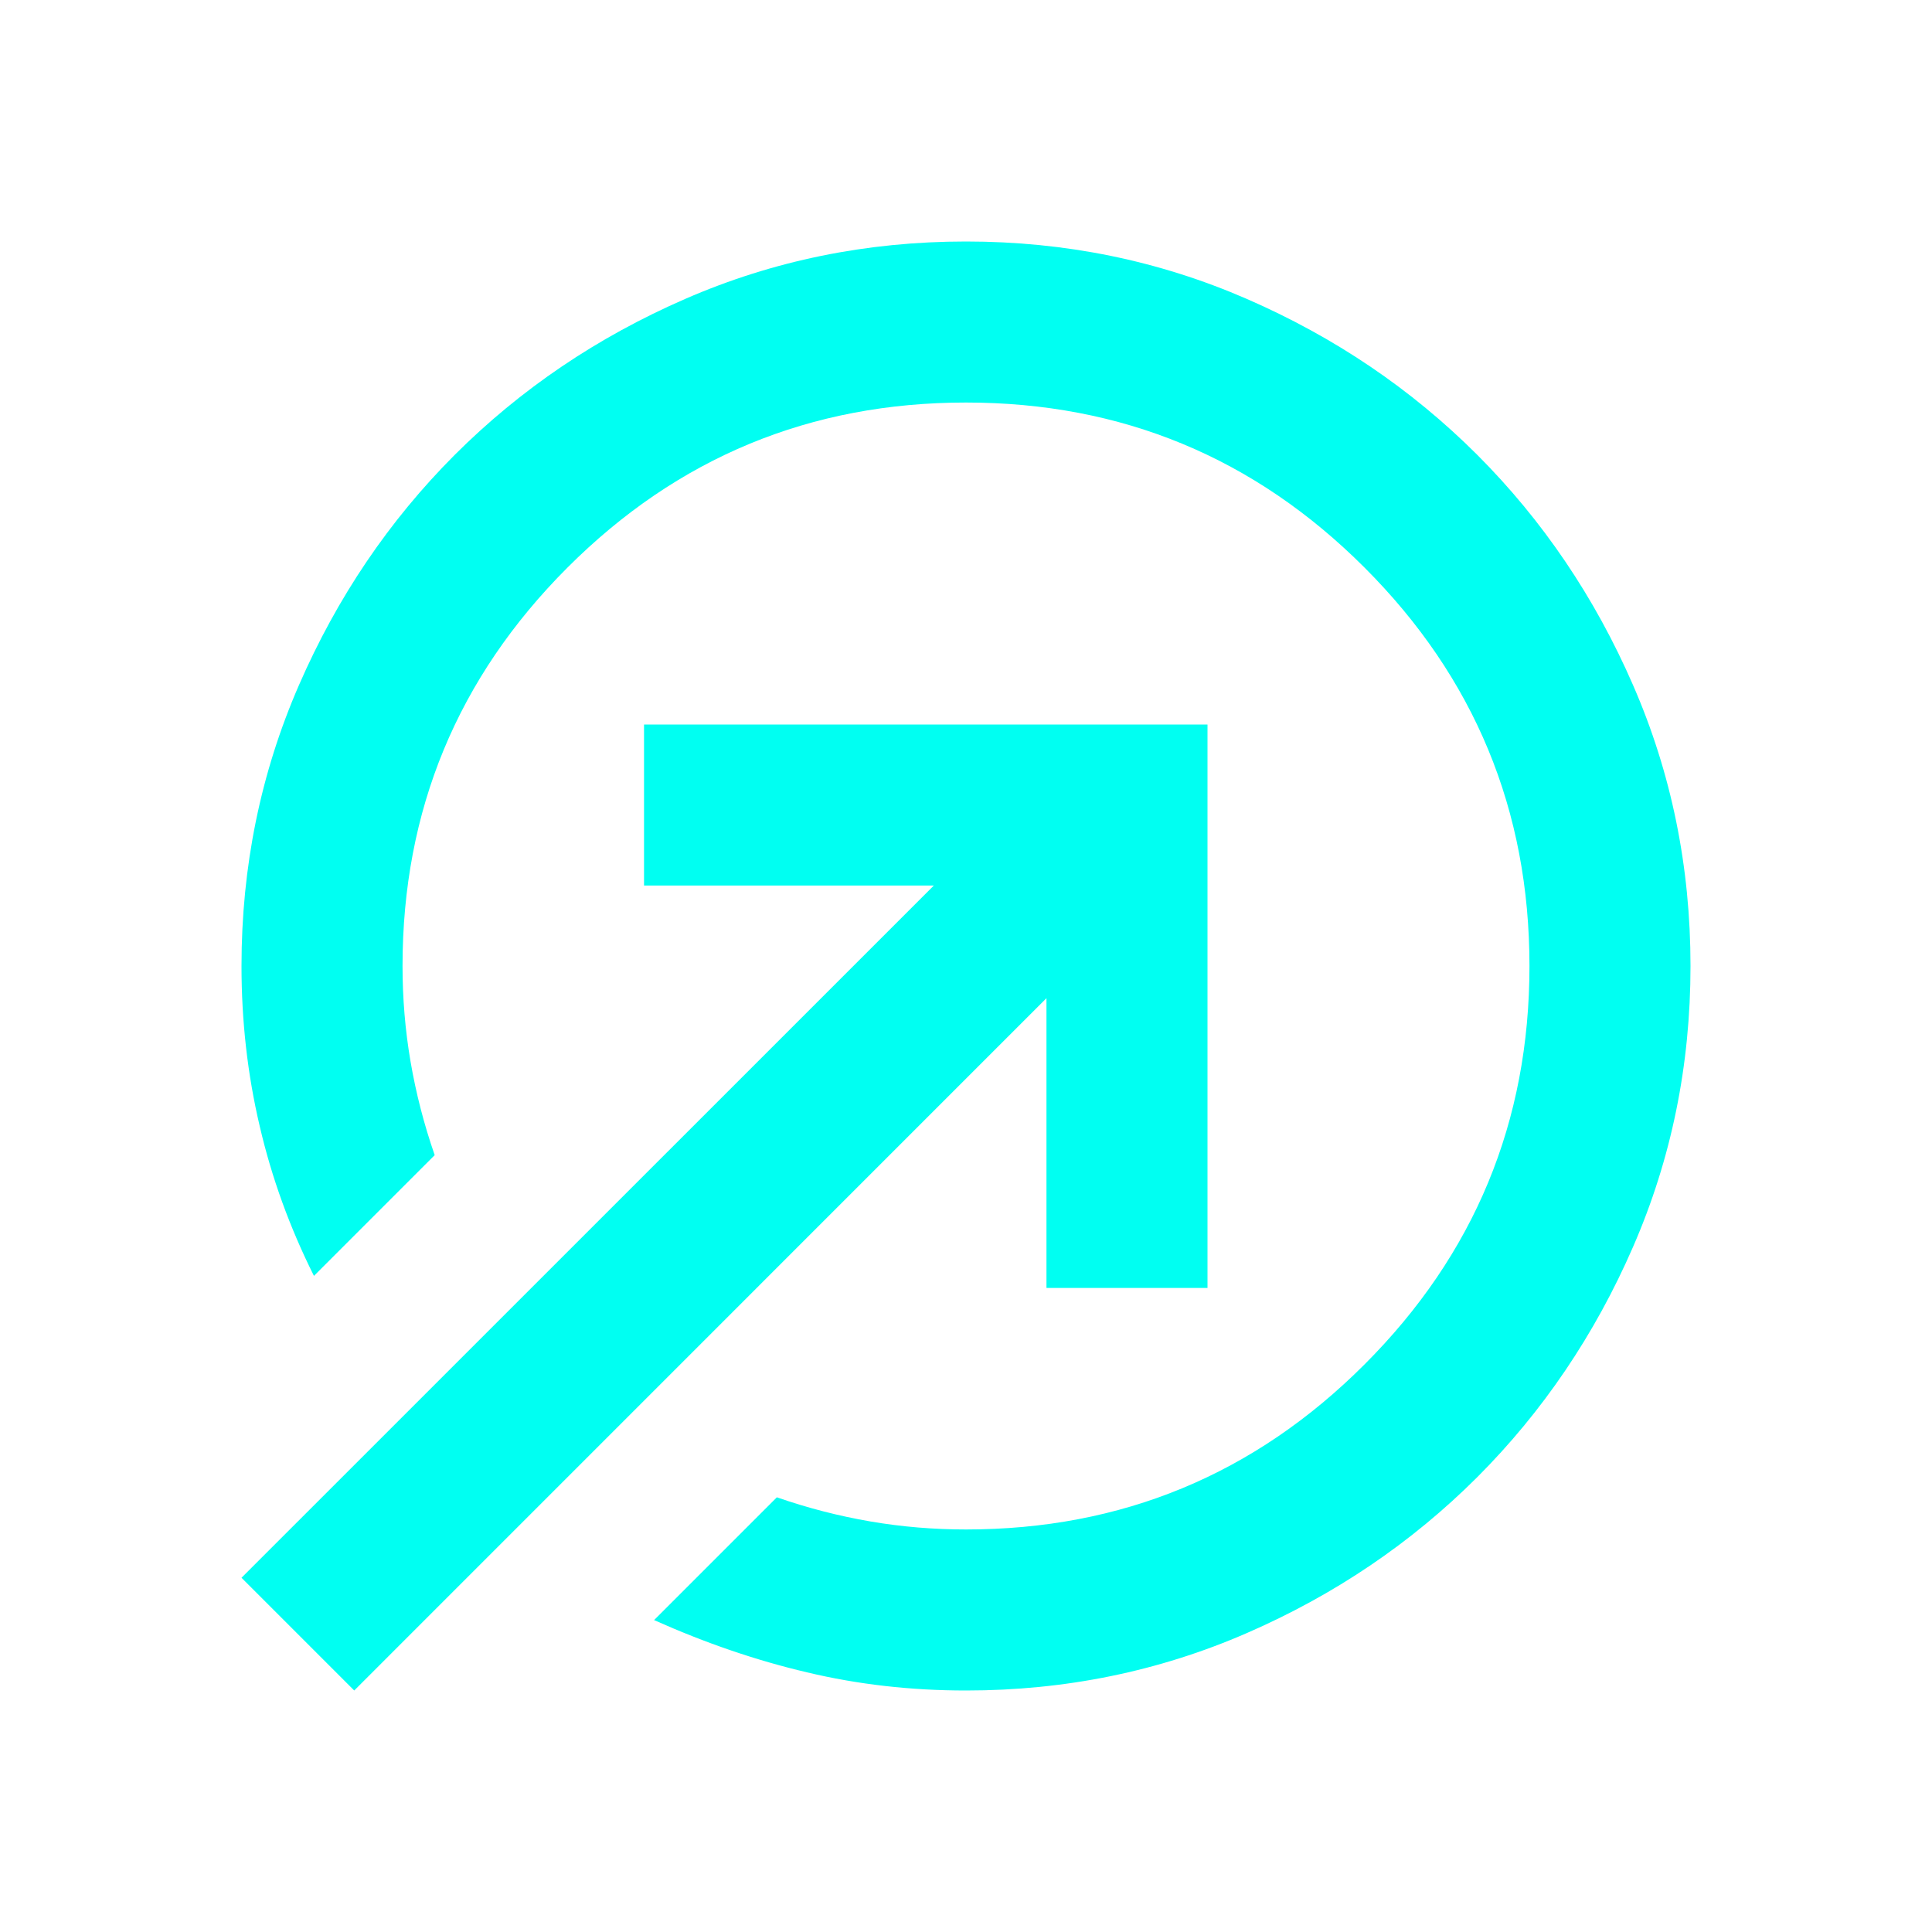 <svg width="20" height="20" viewBox="0 0 20 20" fill="none" xmlns="http://www.w3.org/2000/svg">
<mask id="mask0_30_4" style="mask-type:alpha" maskUnits="userSpaceOnUse" x="0" y="0" width="20" height="20">
<rect width="20" height="20" fill="#D9D9D9"/>
</mask>
<g mask="url(#mask0_30_4)">
<path d="M10 2.5C11.028 2.5 11.996 2.698 12.906 3.094C13.816 3.49 14.611 4.028 15.292 4.708C15.972 5.389 16.51 6.184 16.906 7.094C17.302 8.003 17.5 8.972 17.5 10C17.5 11.028 17.302 11.996 16.906 12.906C16.51 13.816 15.972 14.611 15.292 15.292C14.611 15.972 13.816 16.51 12.906 16.906C11.996 17.302 11.028 17.5 10 17.5C9.431 17.5 8.882 17.438 8.354 17.312C7.826 17.188 7.299 17.007 6.771 16.771L8.042 15.5C8.361 15.611 8.684 15.694 9.01 15.75C9.337 15.806 9.667 15.833 10 15.833C11.611 15.833 12.986 15.264 14.125 14.125C15.264 12.986 15.833 11.611 15.833 10C15.833 8.389 15.264 7.014 14.125 5.875C12.986 4.736 11.611 4.167 10 4.167C8.389 4.167 7.014 4.736 5.875 5.875C4.736 7.014 4.167 8.389 4.167 10C4.167 10.333 4.194 10.663 4.25 10.99C4.306 11.316 4.389 11.639 4.5 11.958L3.25 13.208C3 12.708 2.812 12.191 2.688 11.656C2.562 11.121 2.5 10.569 2.5 10C2.5 8.972 2.698 8.003 3.094 7.094C3.49 6.184 4.028 5.389 4.708 4.708C5.389 4.028 6.184 3.49 7.094 3.094C8.003 2.698 8.972 2.5 10 2.5ZM10.833 13.333V10.333L3.667 17.5L2.5 16.333L9.667 9.167H6.667V7.5H12.5V13.333H10.833Z" fill="#00FFF2"/>
</g>
</svg>
